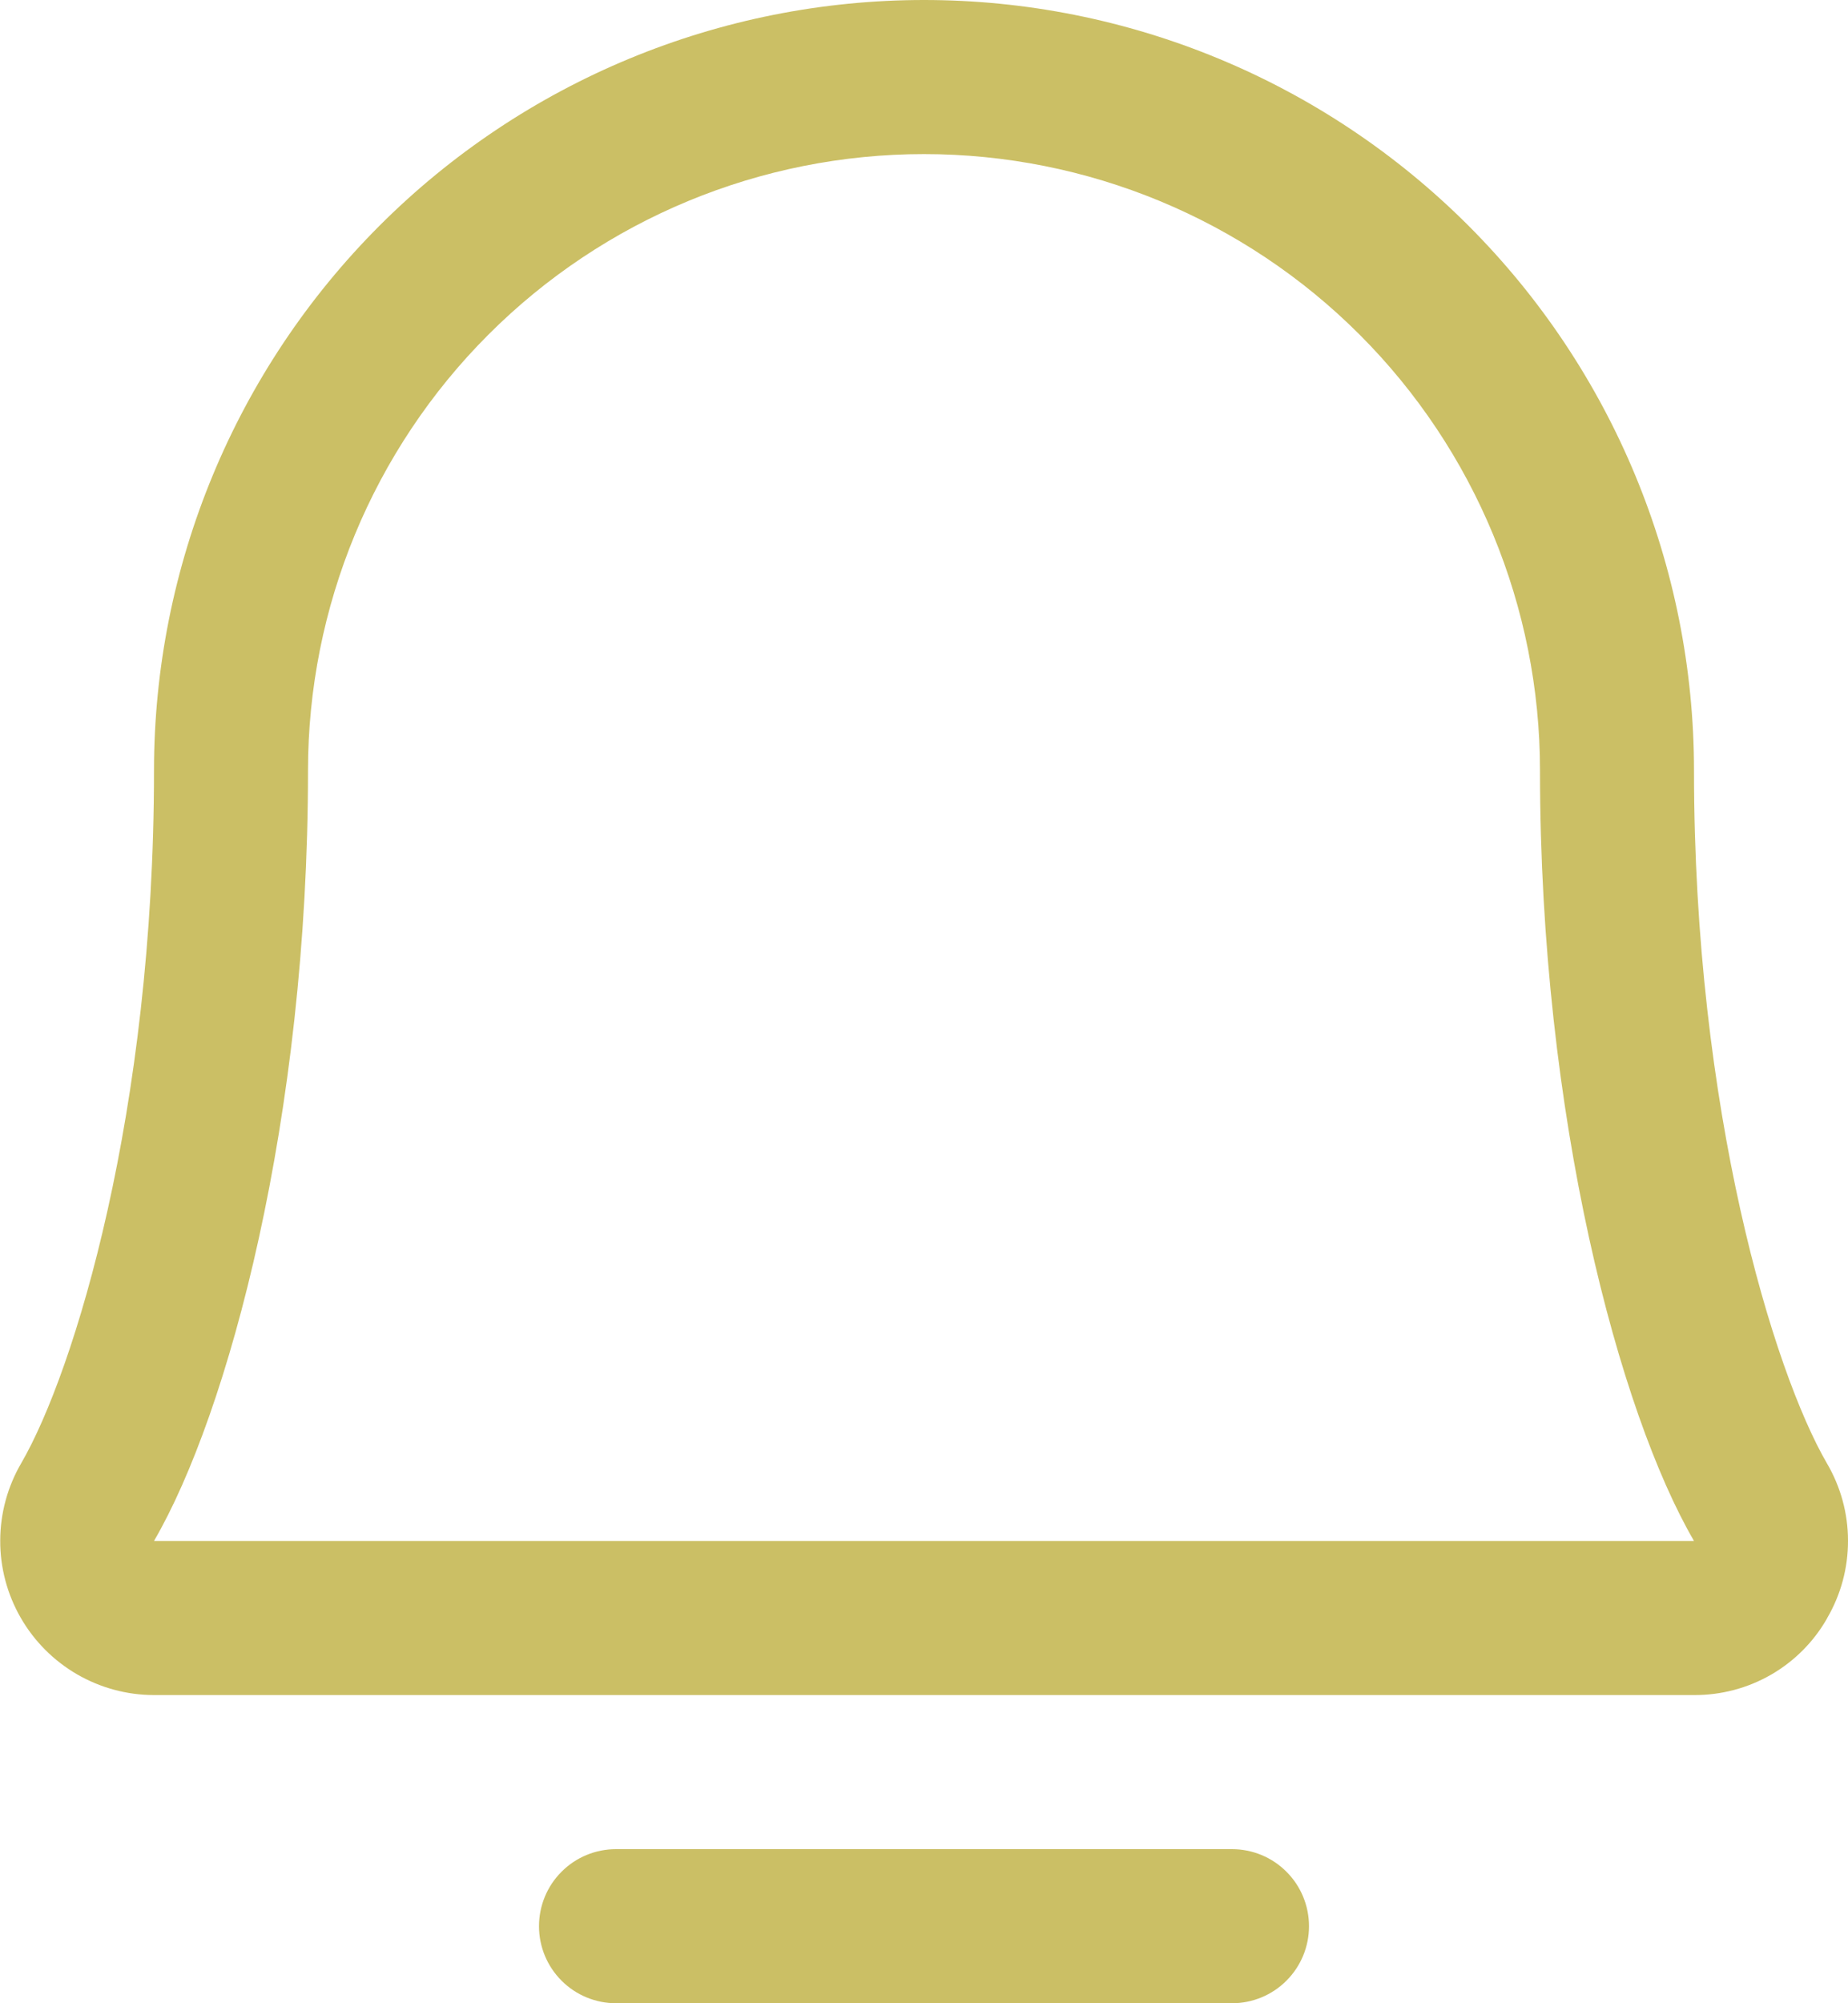 <svg width="24" height="26" viewBox="0 0 24 26" fill="none" xmlns="http://www.w3.org/2000/svg">
<path d="M17 25C17 25.265 16.895 25.52 16.707 25.707C16.52 25.895 16.265 26 16 26H8C7.735 26 7.48 25.895 7.293 25.707C7.105 25.52 7 25.265 7 25C7 24.735 7.105 24.48 7.293 24.293C7.48 24.105 7.735 24 8 24H16C16.265 24 16.52 24.105 16.707 24.293C16.895 24.48 17 24.735 17 25ZM23.731 21C23.558 21.306 23.306 21.559 23.002 21.735C22.697 21.911 22.351 22.002 22 22H2C1.648 22 1.303 21.906 0.999 21.73C0.695 21.553 0.443 21.3 0.268 20.995C0.093 20.69 0.001 20.344 0.003 19.993C0.004 19.641 0.098 19.296 0.275 18.992C0.969 17.797 2 14.418 2 10C2 7.348 3.054 4.804 4.929 2.929C6.804 1.054 9.348 0 12 0C14.652 0 17.196 1.054 19.071 2.929C20.946 4.804 22 7.348 22 10C22 14.416 23.032 17.797 23.726 18.992C23.905 19.297 24 19.643 24 19.996C24.001 20.349 23.908 20.695 23.73 21H23.731ZM22 20C21.034 18.341 20 14.506 20 10C20 7.878 19.157 5.843 17.657 4.343C16.157 2.843 14.122 2 12 2C9.878 2 7.843 2.843 6.343 4.343C4.843 5.843 4 7.878 4 10C4 14.508 2.965 18.343 2 20H22Z" fill="#CBBF65"/>
</svg>
